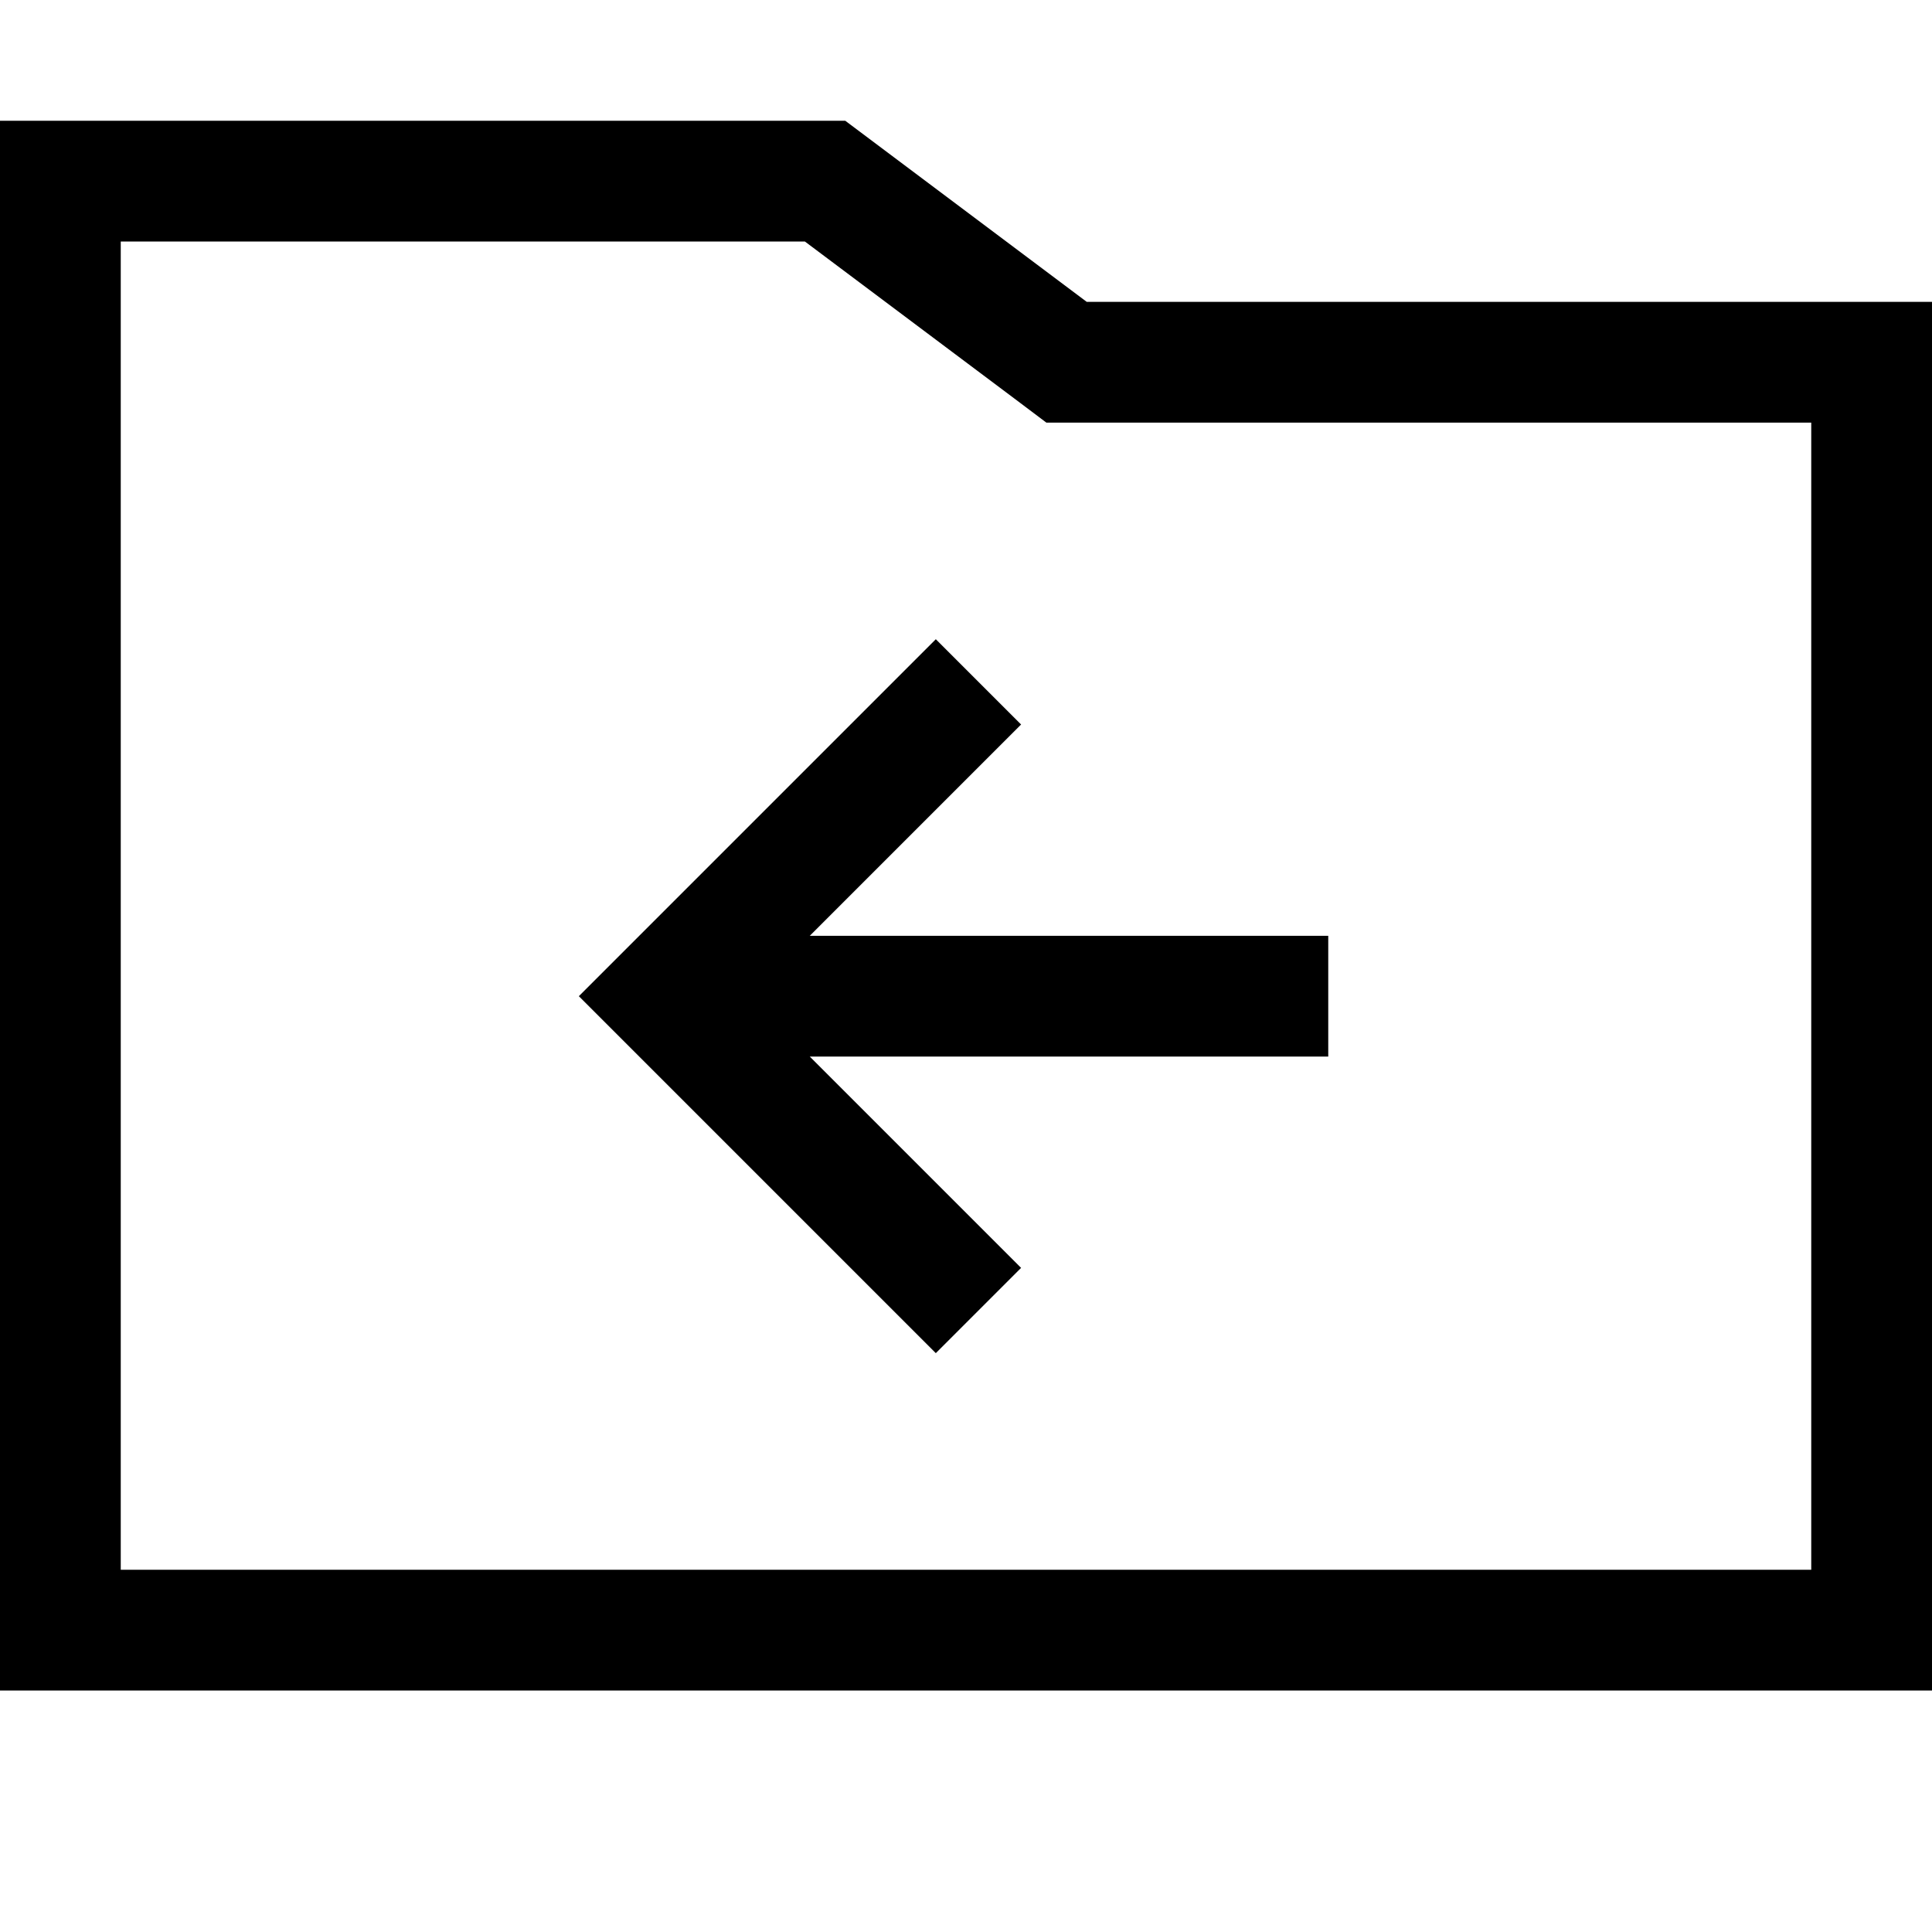 <svg xmlns="http://www.w3.org/2000/svg" viewBox="0 0 512 512"><!--! Font Awesome Pro 7.0.1 by @fontawesome - https://fontawesome.com License - https://fontawesome.com/license (Commercial License) Copyright 2025 Fonticons, Inc. --><path fill="currentColor" d="M288 80l224 0 0 368-512 0 0-416 224 0 64 48zM32 416l448 0 0-304-202.7 0-8.5-6.4-55.5-41.6-181.3 0 0 352zM270.6 192l-56 56 137.4 0 0 32-137.4 0 56 56-22.6 22.6-94.6-94.6 94.6-94.6 22.6 22.6z"/></svg>